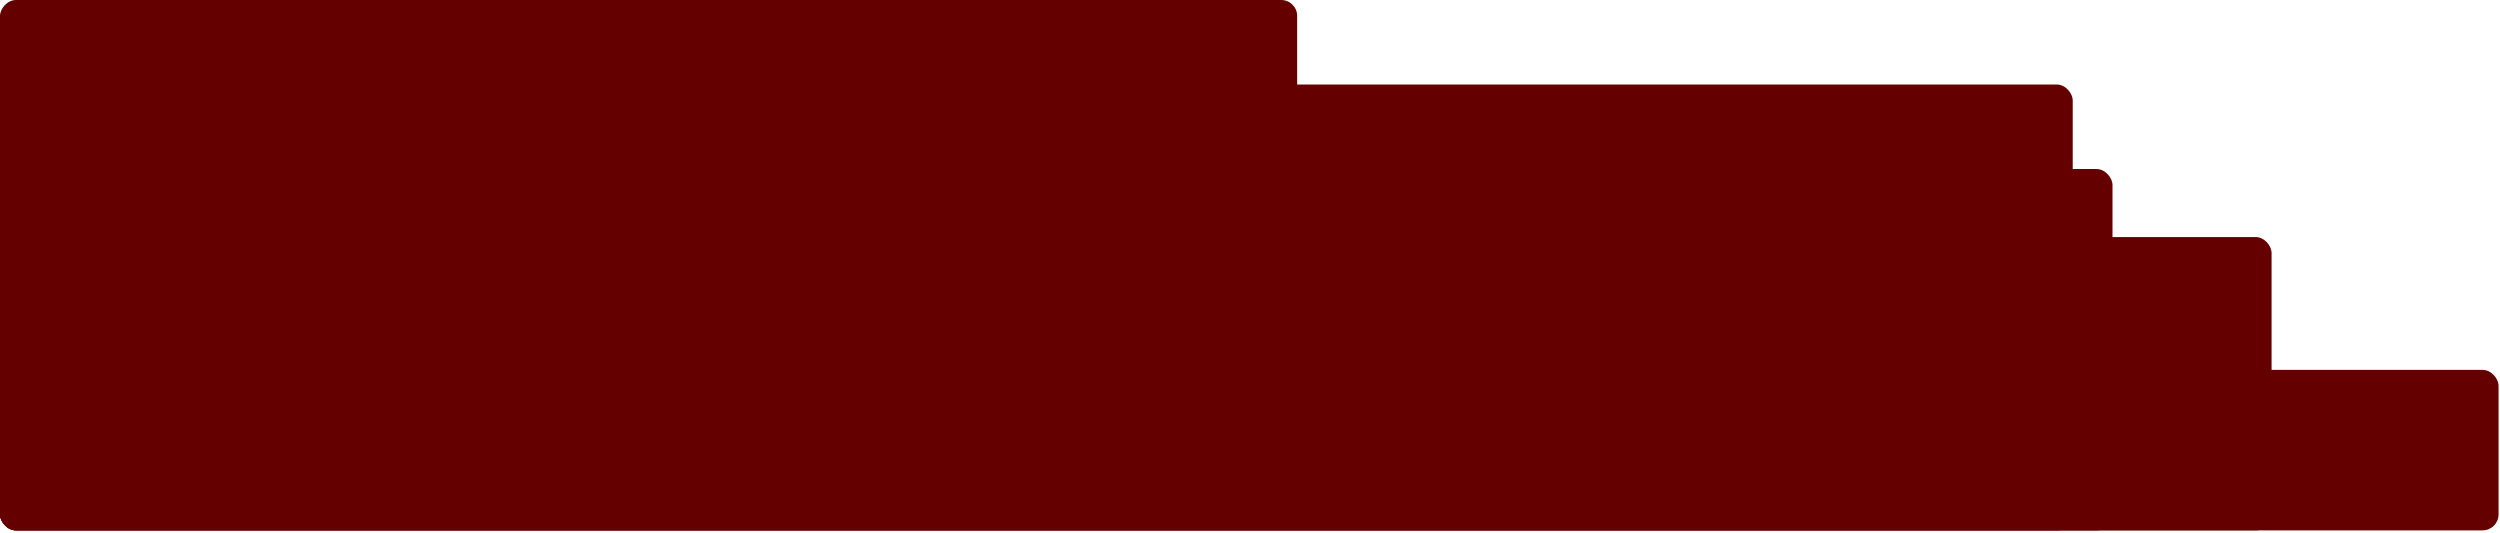 <svg width="910" height="194" viewBox="0 0 910 194" fill="none" xmlns="http://www.w3.org/2000/svg">
<rect y="86.281" width="826.859" height="106.771" rx="5.814" fill="#640000"/>
<rect y="134.637" width="909.476" height="58.416" rx="5.814" fill="#640000"/>
<rect y="30.761" width="754.472" height="162.292" rx="5.814" fill="#640000"/>
<rect y="61.527" width="768.95" height="131.525" rx="5.814" fill="#640000"/>
<rect width="472.168" height="61.527" rx="5.814" transform="matrix(1 0 0 -1 0 61.527)" fill="#640000"/>
</svg>
